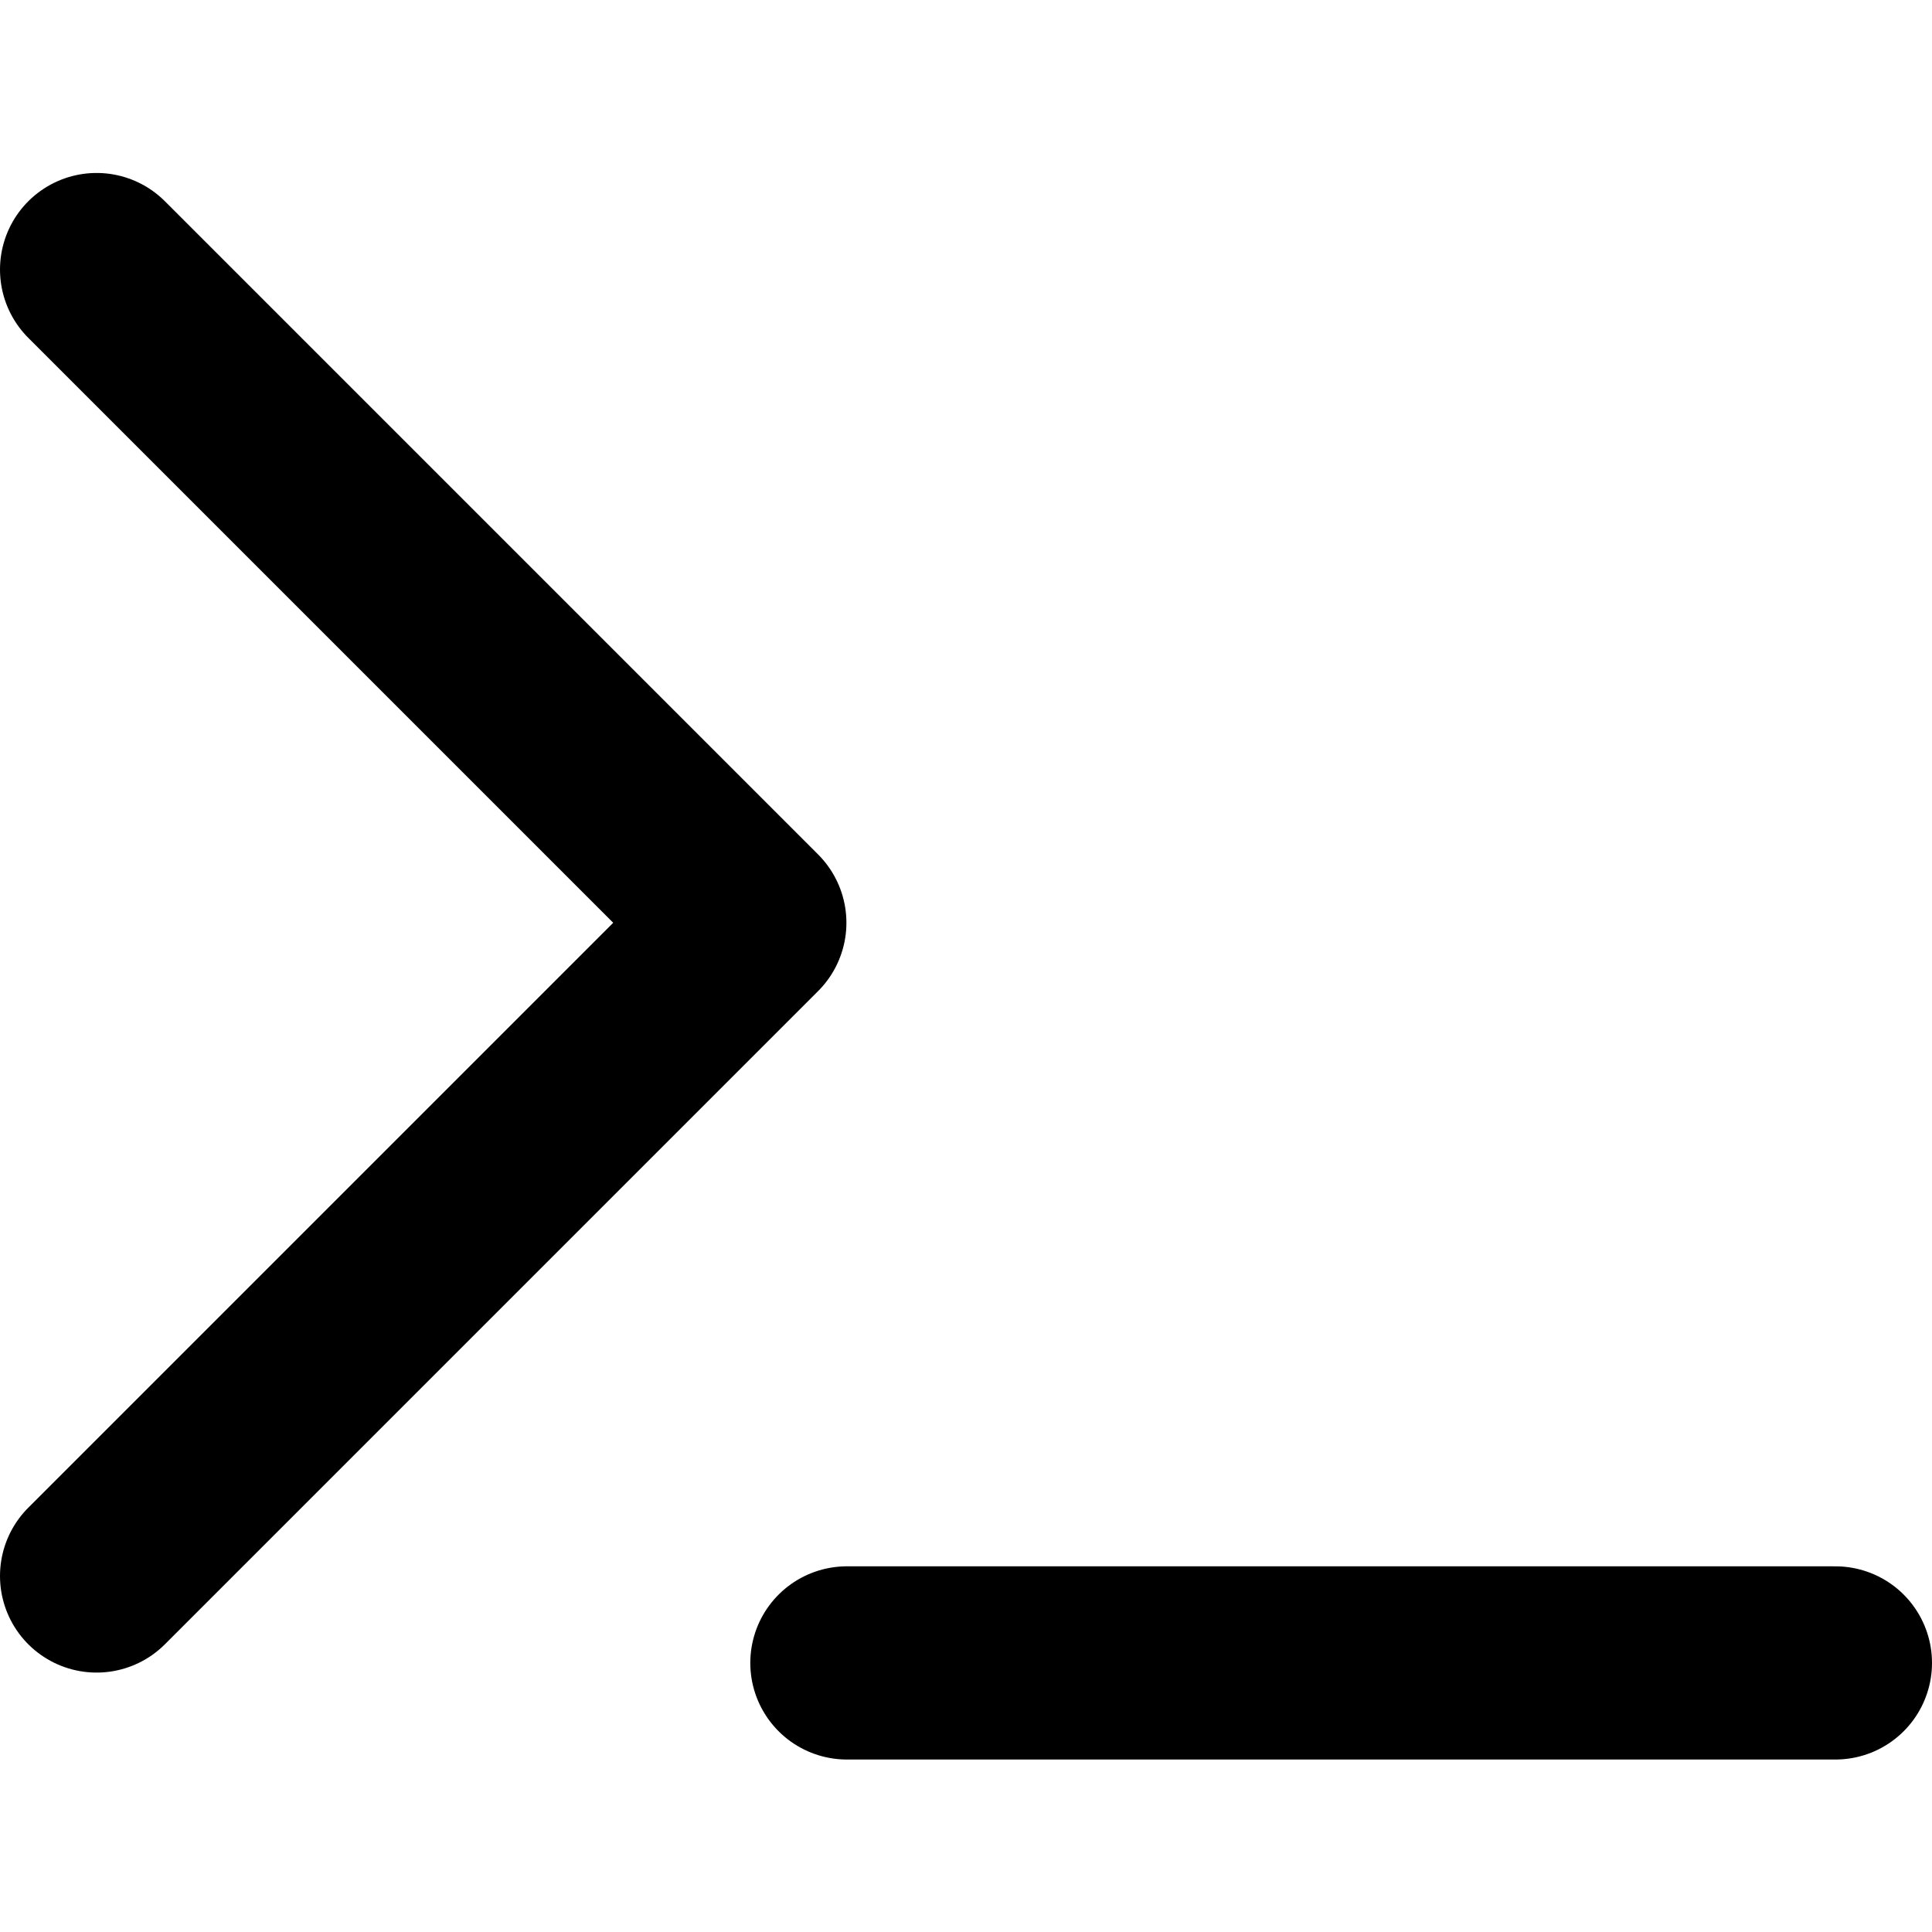 <svg xmlns="http://www.w3.org/2000/svg" viewBox="0 0 20 16.419" width="24" height="24" stroke="currentColor">
  <path d="M1,1,7.762,7.762,1,14.524m7.767.9H19" fill="none" stroke-linecap="round" stroke-linejoin="round" stroke-width="2"/>
</svg>
